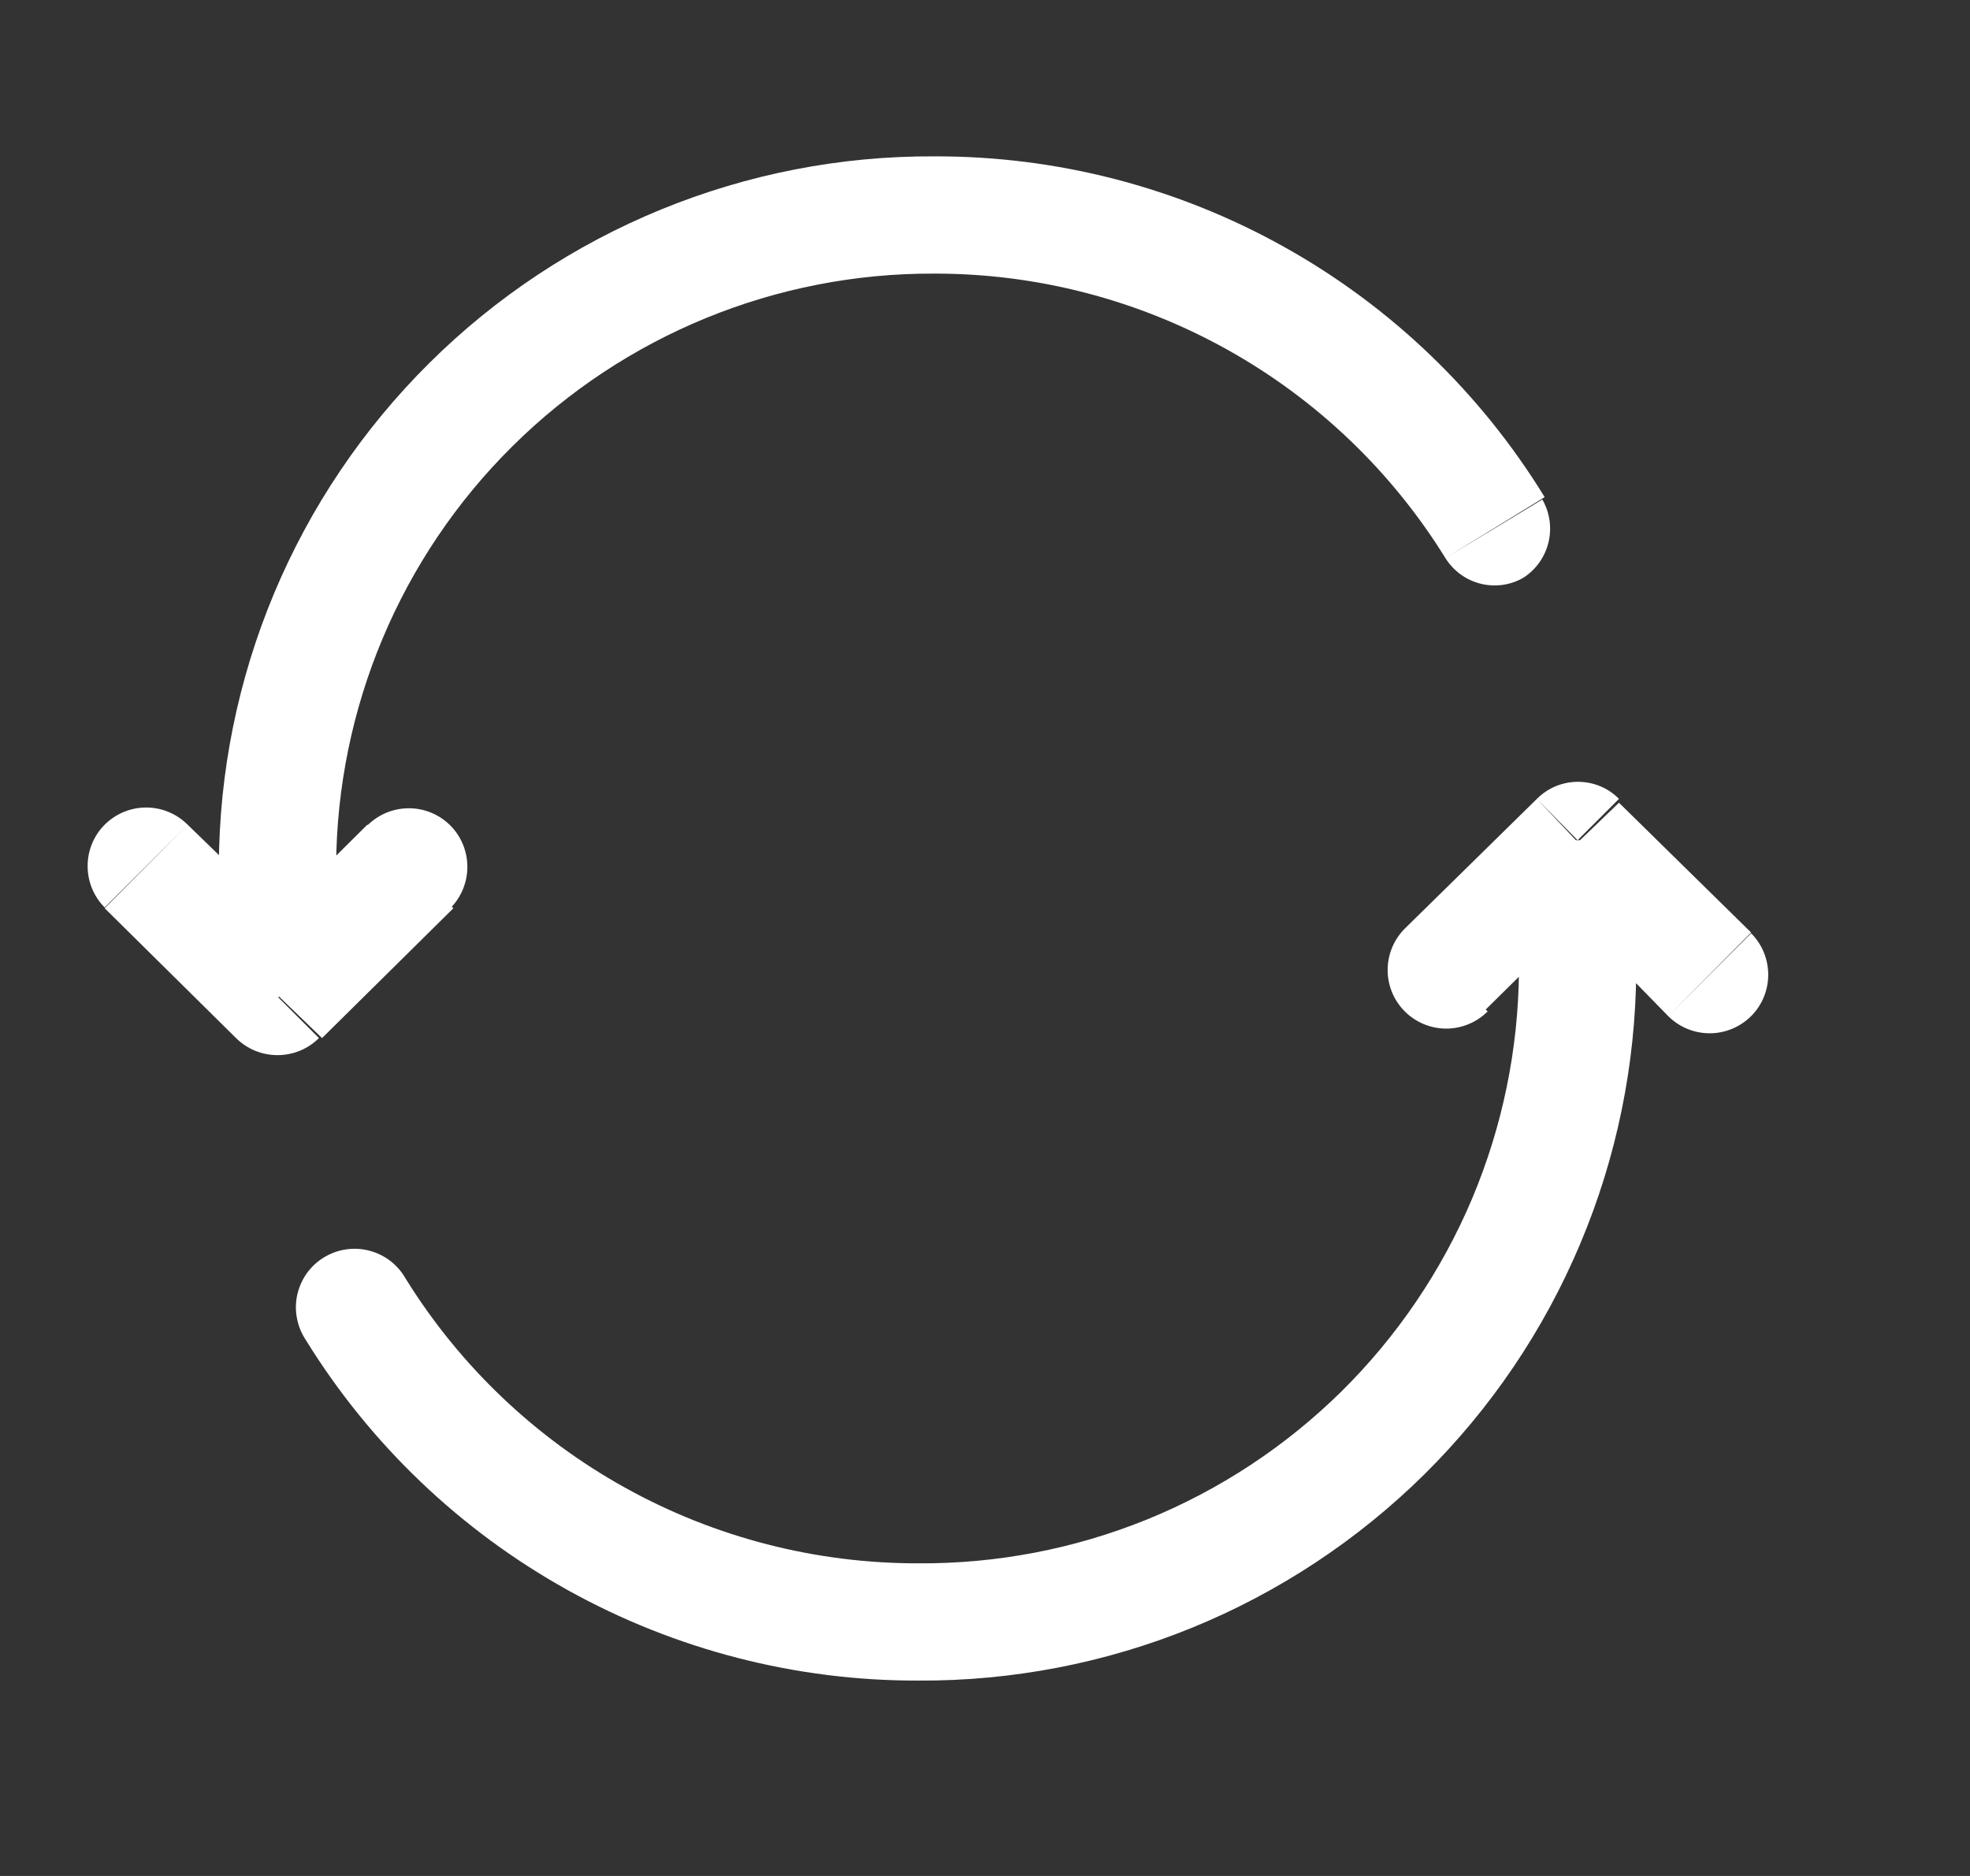 <svg width="21" height="20" viewBox="0 0 21 20" fill="none" xmlns="http://www.w3.org/2000/svg">
<rect x="0" y="0" width="21" height="20" fill="#333333" stroke="none"/>
<g id="Component 1">
<path id="Vector" d="M2.958 10.625L2.516 11.067C2.634 11.184 2.792 11.249 2.958 11.249C3.124 11.249 3.283 11.184 3.4 11.067L2.958 10.625ZM4.8 9.683C4.917 9.566 4.982 9.407 4.982 9.242C4.982 9.076 4.917 8.917 4.8 8.8C4.683 8.683 4.524 8.617 4.358 8.617C4.192 8.617 4.034 8.683 3.916 8.8L4.8 9.683ZM2 8.792C1.883 8.675 1.724 8.609 1.558 8.609C1.392 8.609 1.234 8.675 1.116 8.792C0.999 8.909 0.934 9.068 0.934 9.233C0.934 9.399 0.999 9.558 1.116 9.675L2 8.792ZM15.408 5.95C15.493 6.086 15.627 6.184 15.783 6.223C15.938 6.262 16.103 6.239 16.241 6.158C16.375 6.071 16.47 5.936 16.507 5.781C16.544 5.626 16.52 5.463 16.441 5.325L15.408 5.95ZM9.958 1.667C8.96 1.662 7.972 1.855 7.048 2.233C6.125 2.611 5.285 3.167 4.577 3.87C3.869 4.572 3.306 5.408 2.921 6.328C2.536 7.248 2.336 8.236 2.333 9.233H3.583C3.592 7.551 4.268 5.94 5.464 4.756C6.659 3.572 8.275 2.91 9.958 2.917V1.667ZM2.333 9.233V10.625H3.583V9.233H2.333ZM3.433 11.067L4.833 9.683L3.916 8.792L2.516 10.183L3.433 11.067ZM3.433 10.183L2 8.792L1.116 9.683L2.516 11.067L3.433 10.183ZM16.466 5.3C15.784 4.187 14.828 3.268 13.688 2.632C12.548 1.995 11.264 1.663 9.958 1.667V2.917C11.05 2.915 12.124 3.194 13.078 3.725C14.031 4.255 14.834 5.022 15.408 5.95L16.466 5.3Z" fill="white"/>
<path id="Vector_2" d="M16.817 8.958L17.258 8.517C17.201 8.459 17.133 8.413 17.058 8.382C16.983 8.351 16.902 8.335 16.821 8.335C16.739 8.335 16.659 8.351 16.584 8.382C16.509 8.413 16.441 8.459 16.383 8.517L16.817 8.958ZM14.975 9.9C14.858 10.017 14.792 10.176 14.792 10.342C14.792 10.507 14.858 10.666 14.975 10.783C15.092 10.9 15.251 10.966 15.417 10.966C15.582 10.966 15.741 10.9 15.858 10.783L14.975 9.9ZM17.783 10.833C17.9 10.95 18.059 11.016 18.225 11.016C18.391 11.016 18.549 10.95 18.667 10.833C18.784 10.716 18.849 10.557 18.849 10.392C18.849 10.226 18.784 10.067 18.667 9.95L17.783 10.833ZM4.325 13.633C4.284 13.56 4.229 13.496 4.162 13.444C4.096 13.393 4.019 13.355 3.938 13.334C3.857 13.312 3.772 13.308 3.689 13.32C3.606 13.332 3.526 13.361 3.454 13.405C3.382 13.448 3.32 13.506 3.271 13.574C3.222 13.643 3.188 13.72 3.169 13.802C3.151 13.884 3.149 13.969 3.165 14.052C3.18 14.134 3.212 14.213 3.258 14.283L4.325 13.633ZM9.792 17.917C10.791 17.922 11.781 17.731 12.706 17.354C13.632 16.976 14.473 16.42 15.184 15.718C15.894 15.015 16.459 14.179 16.846 13.258C17.234 12.337 17.436 11.349 17.442 10.35H16.192C16.186 11.185 16.016 12.011 15.692 12.78C15.367 13.549 14.894 14.247 14.3 14.834C13.706 15.42 13.002 15.884 12.228 16.199C11.454 16.513 10.627 16.672 9.792 16.667V17.917ZM17.442 10.35V8.958H16.192V10.35H17.442ZM16.383 8.517L14.975 9.9L15.808 10.792L17.217 9.4L16.383 8.517ZM16.383 9.4L17.783 10.833L18.667 9.942L17.258 8.558L16.383 9.4ZM3.258 14.283C3.945 15.397 4.907 16.316 6.051 16.952C7.195 17.588 8.483 17.921 9.792 17.917V16.667C8.697 16.669 7.621 16.392 6.664 15.861C5.707 15.33 4.902 14.563 4.325 13.633L3.258 14.283Z" fill="white"/>
</g>
</svg>
